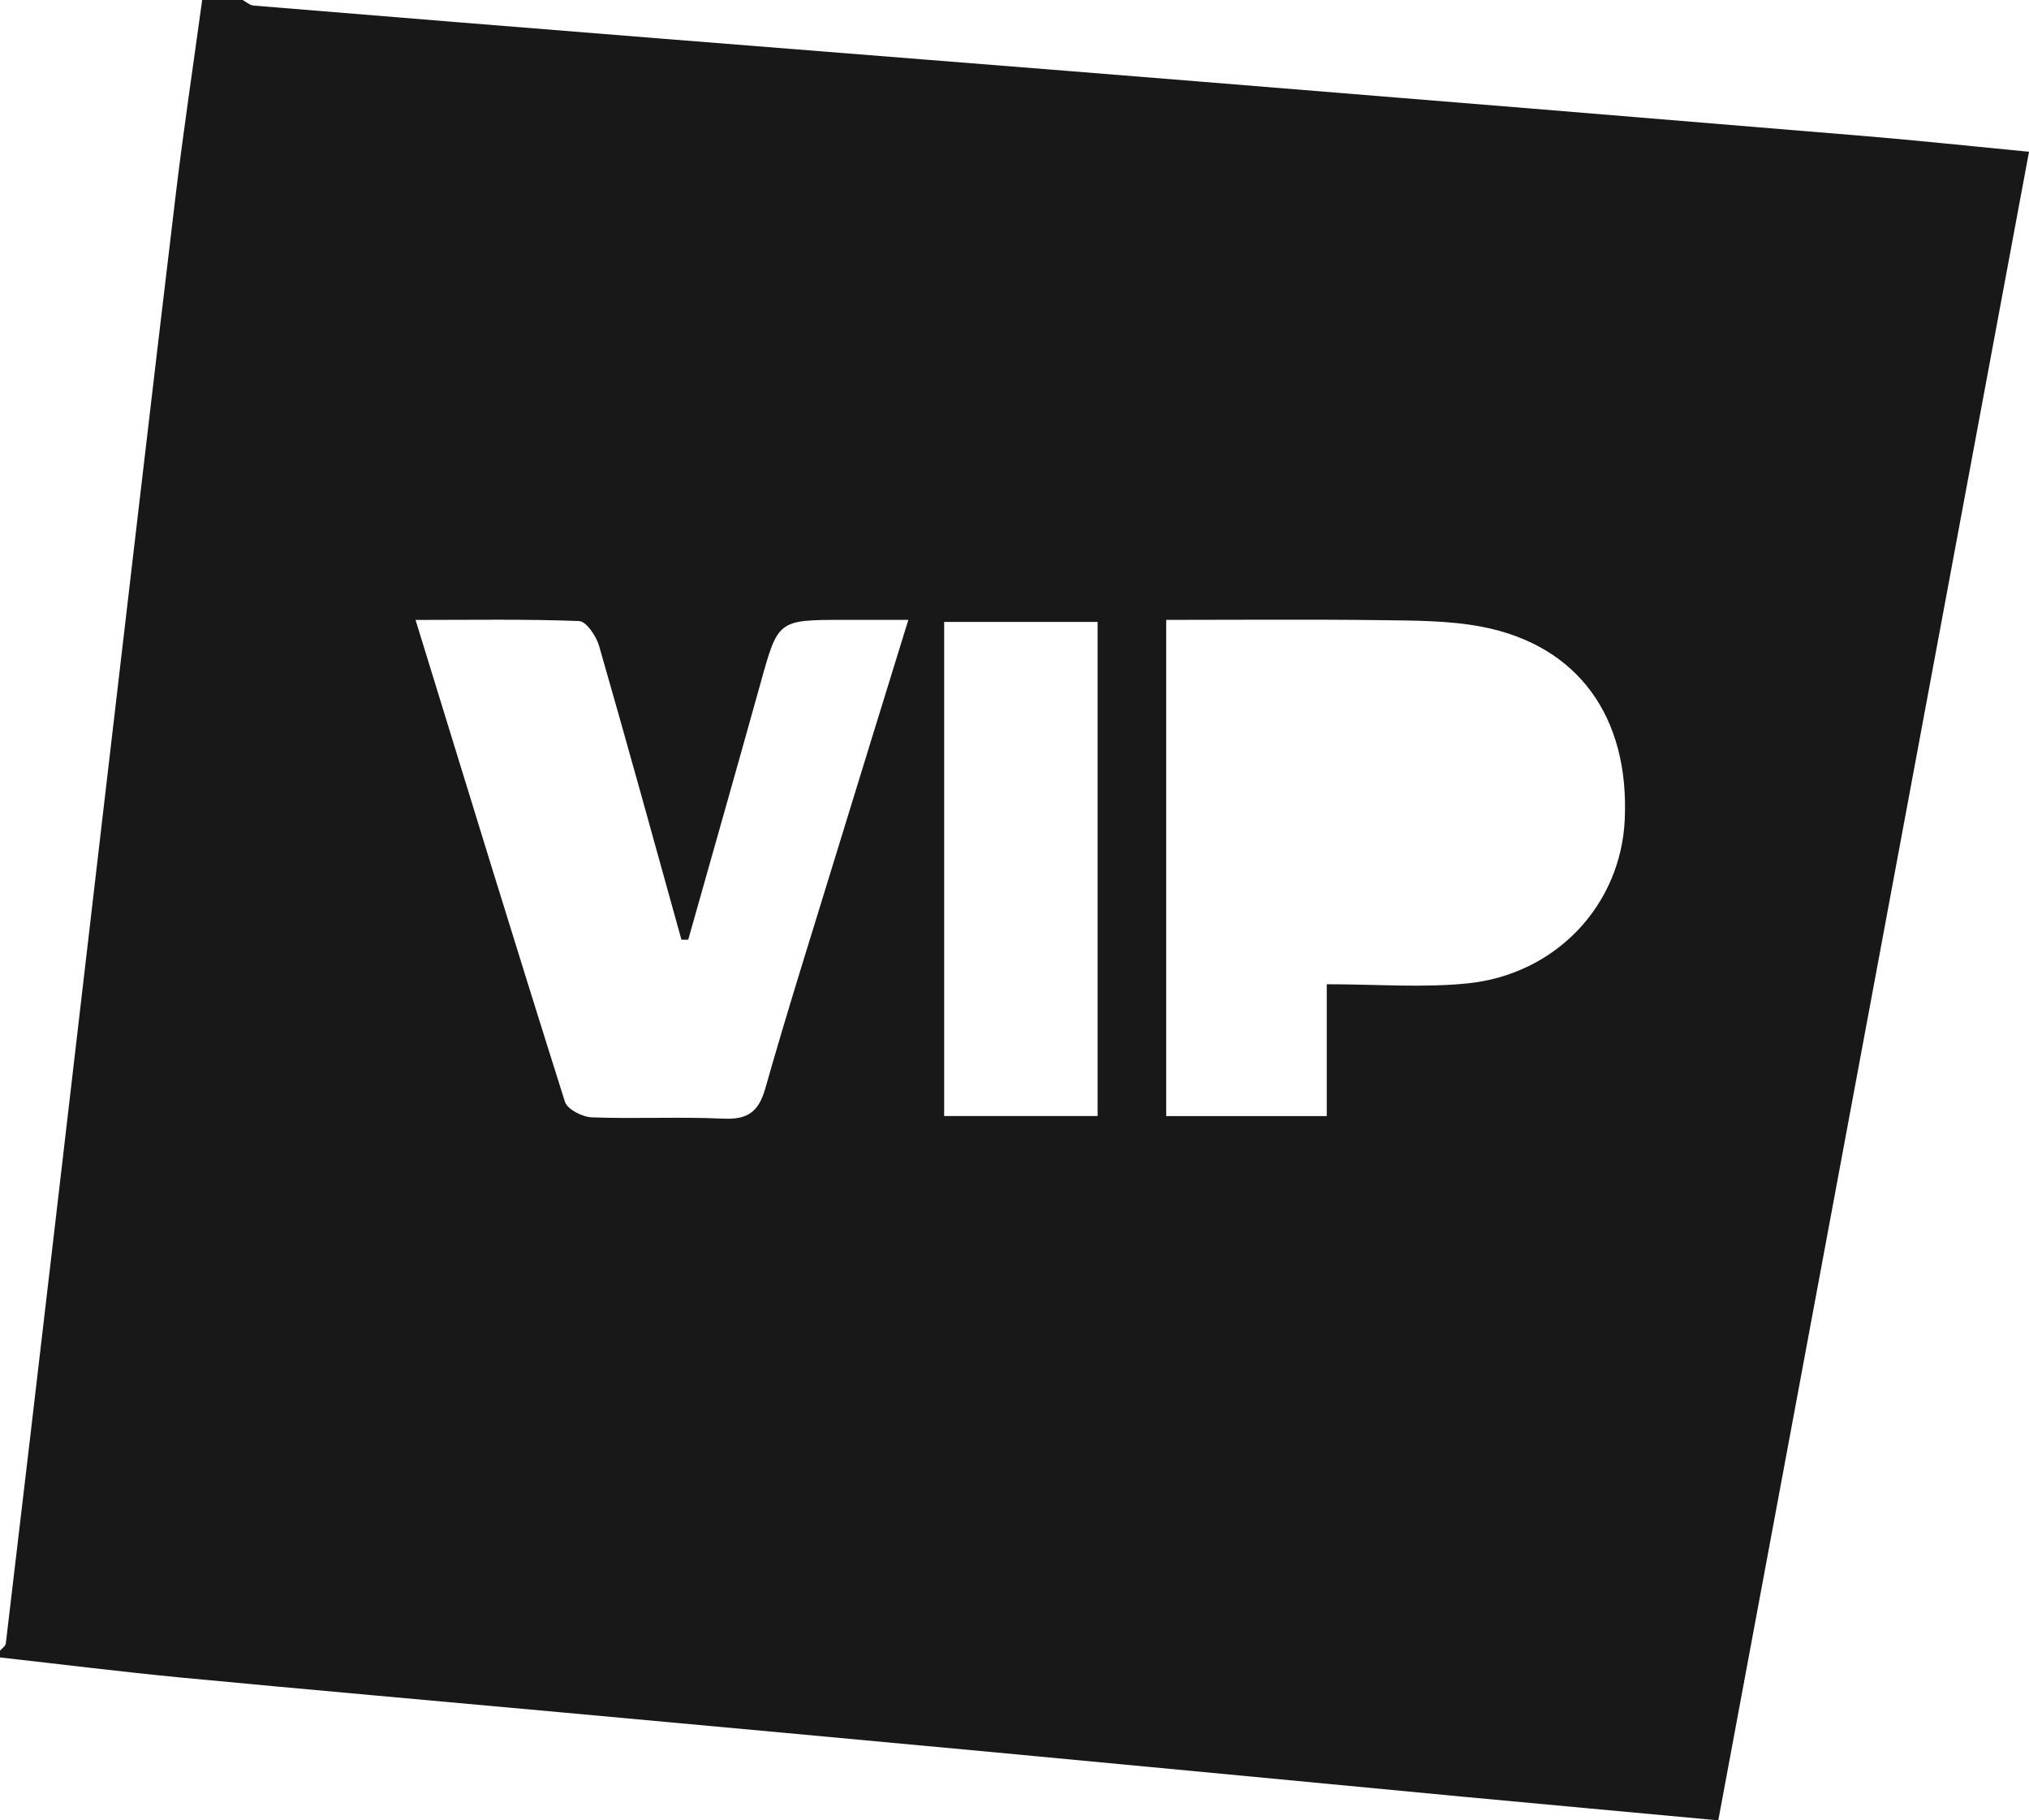 <?xml version="1.0" encoding="UTF-8"?>
<svg id="Capa_2" data-name="Capa 2" xmlns="http://www.w3.org/2000/svg" viewBox="0 0 360.39 323.26">
  <defs>
    <style>
      .cls-1 {
        fill: #181818;
      }
    </style>
  </defs>
  <g id="Capa_1-2" data-name="Capa 1">
    <path class="cls-1" d="m35.91,0h7.18c.65.34,1.28.94,1.96.99,24.19,1.99,48.38,3.95,72.57,5.88,31.73,2.54,63.46,5.02,95.19,7.59,39.46,3.19,78.92,6.42,118.38,9.7,9.62.8,19.22,1.83,29.2,2.79-18.44,99.01-36.78,197.47-55.19,296.31-15.52-1.44-30.34-2.79-45.16-4.18-27.72-2.62-55.43-5.29-83.15-7.88-25.55-2.39-51.1-4.73-76.65-7.07-22.77-2.09-45.55-4.08-68.31-6.25C21.27,296.85,10.64,295.52,0,294.33c0-.4,0-.8,0-1.2.36-.42.98-.81,1.03-1.26,2.86-24.08,5.69-48.17,8.5-72.26,2.93-25.08,5.84-50.16,8.77-75.24,4.28-36.54,8.52-73.08,12.89-109.61C32.58,23.16,34.33,11.59,35.91,0Zm171.23,198.2h28.52v-23.42c8.74,0,16.91.66,24.92-.14,15.85-1.59,27.33-13.97,28.01-29.13.82-18.27-8.33-30.92-25.38-34.21-5.79-1.11-11.84-1.09-17.77-1.17-12.68-.16-25.36-.05-38.3-.05v88.12Zm-84.88-31.32h-1.22c-4.84-17.4-9.63-34.82-14.63-52.18-.5-1.73-2.27-4.36-3.54-4.41-9.45-.37-18.92-.2-29.06-.2,8.98,29.15,17.63,57.41,26.54,85.58.42,1.33,3.1,2.69,4.77,2.75,7.77.29,15.56-.13,23.32.23,4.32.2,6.3-1.15,7.5-5.39,3.96-13.94,8.34-27.77,12.59-41.63,4.18-13.64,8.4-27.26,12.81-41.55-4.35,0-7.91,0-11.47,0-11.73,0-11.66.02-14.78,11.22-4.23,15.21-8.56,30.39-12.85,45.58Zm72.7-56.44h-27.26v87.75h27.26v-87.75Z"/>
  </g>
</svg>